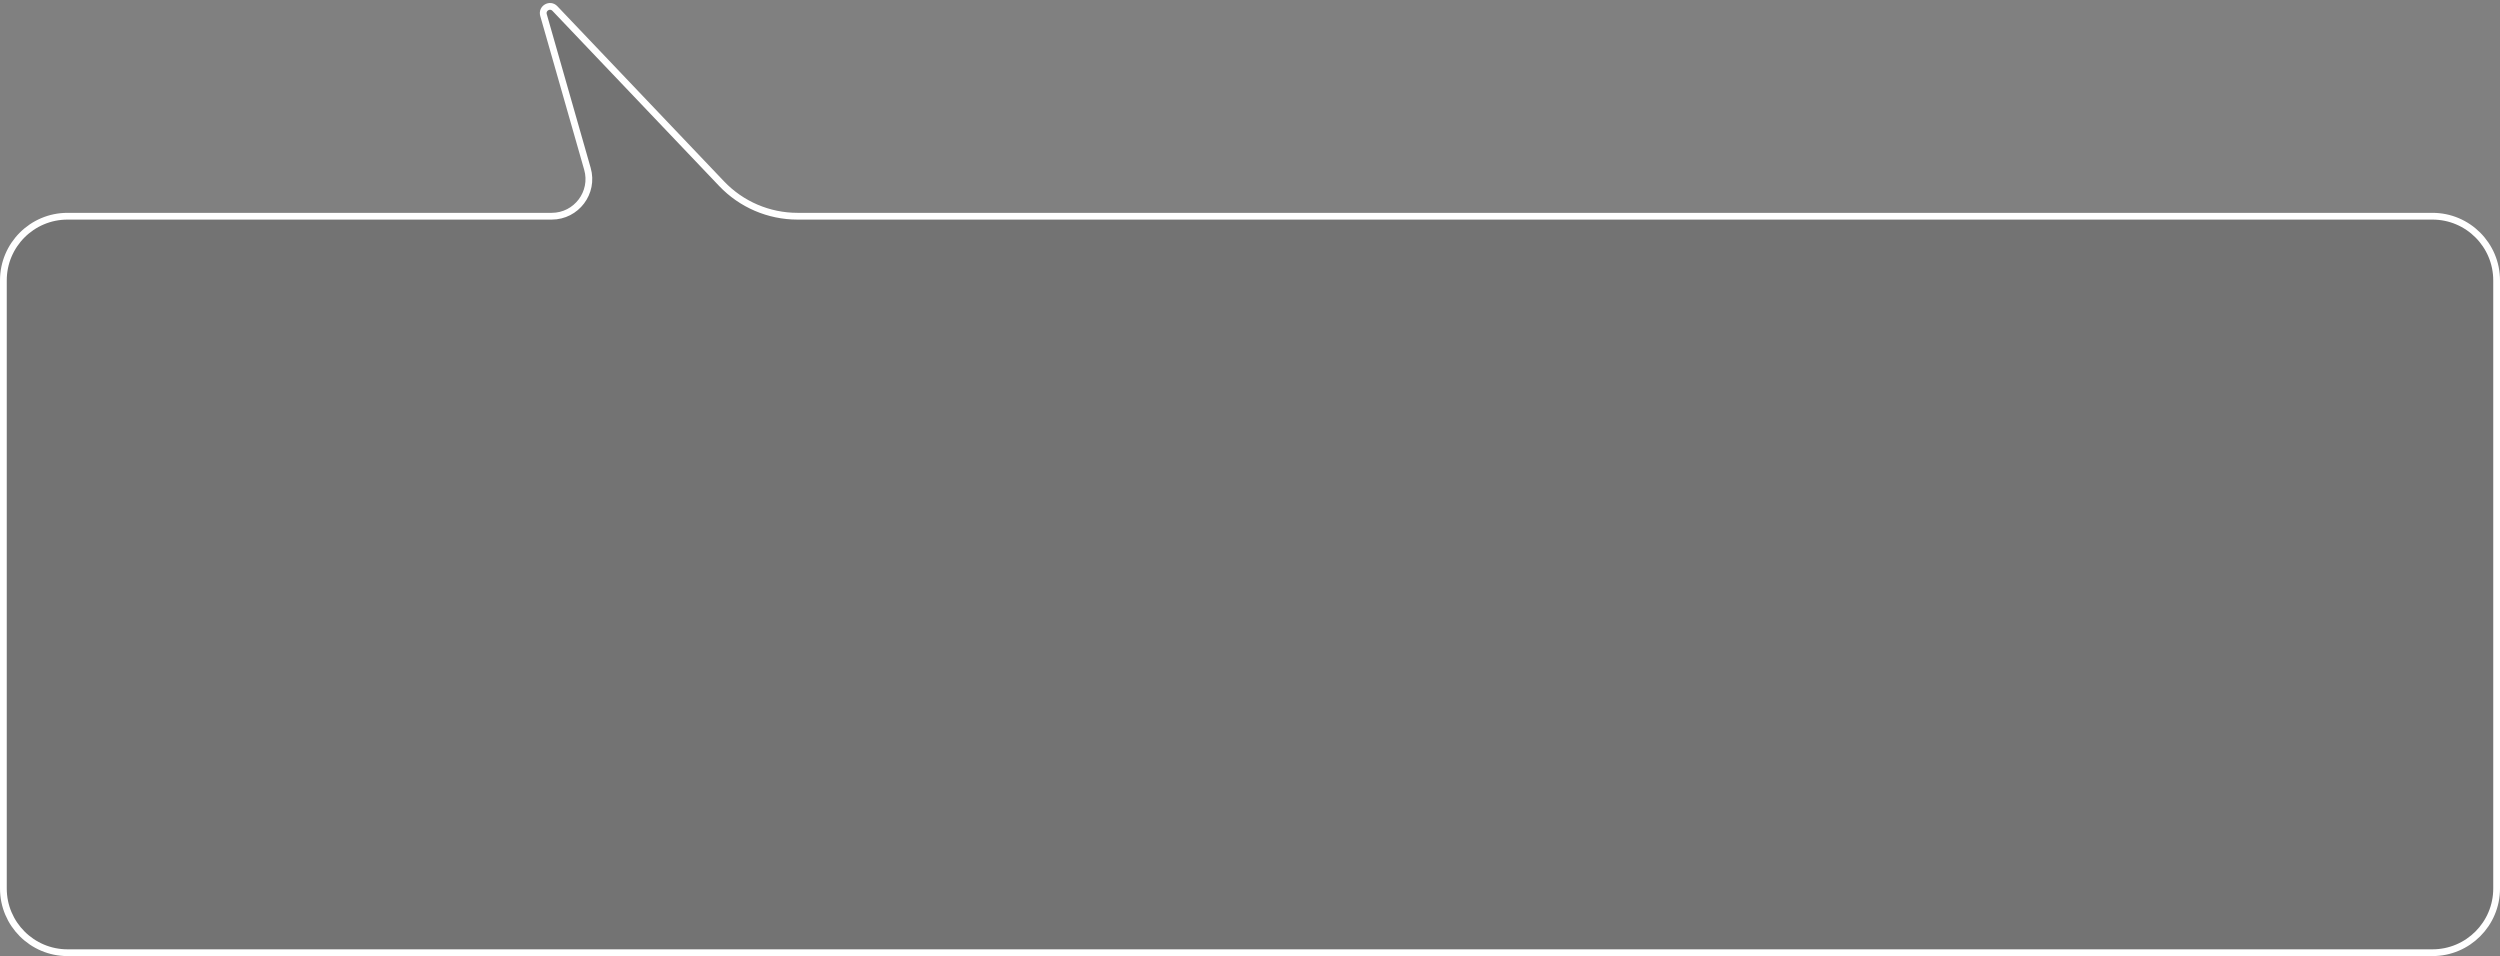 <svg width="740" height="283" viewBox="0 0 740 283" fill="none" xmlns="http://www.w3.org/2000/svg">
<rect x="0" y="0" width="740" height="283" fill="#808080" stroke="none"/>
<path d="M1 263C1 273.493 9.507 282 20 282L720 282C730.493 282 739 273.494 739 263L739 83C739 72.507 730.493 64 720 64L266.5 64L236.05 64C227.563 64 219.447 60.52 213.595 54.372L164.246 2.523C162.805 1.009 160.3 2.442 160.874 4.452L173.882 49.978C175.89 57.005 170.613 64 163.305 64L133.25 64L20 64C9.507 64 1 72.507 1 83L1 263Z" fill="#000" fill-opacity=".1" stroke="white" stroke-width="2"/>
</svg>
